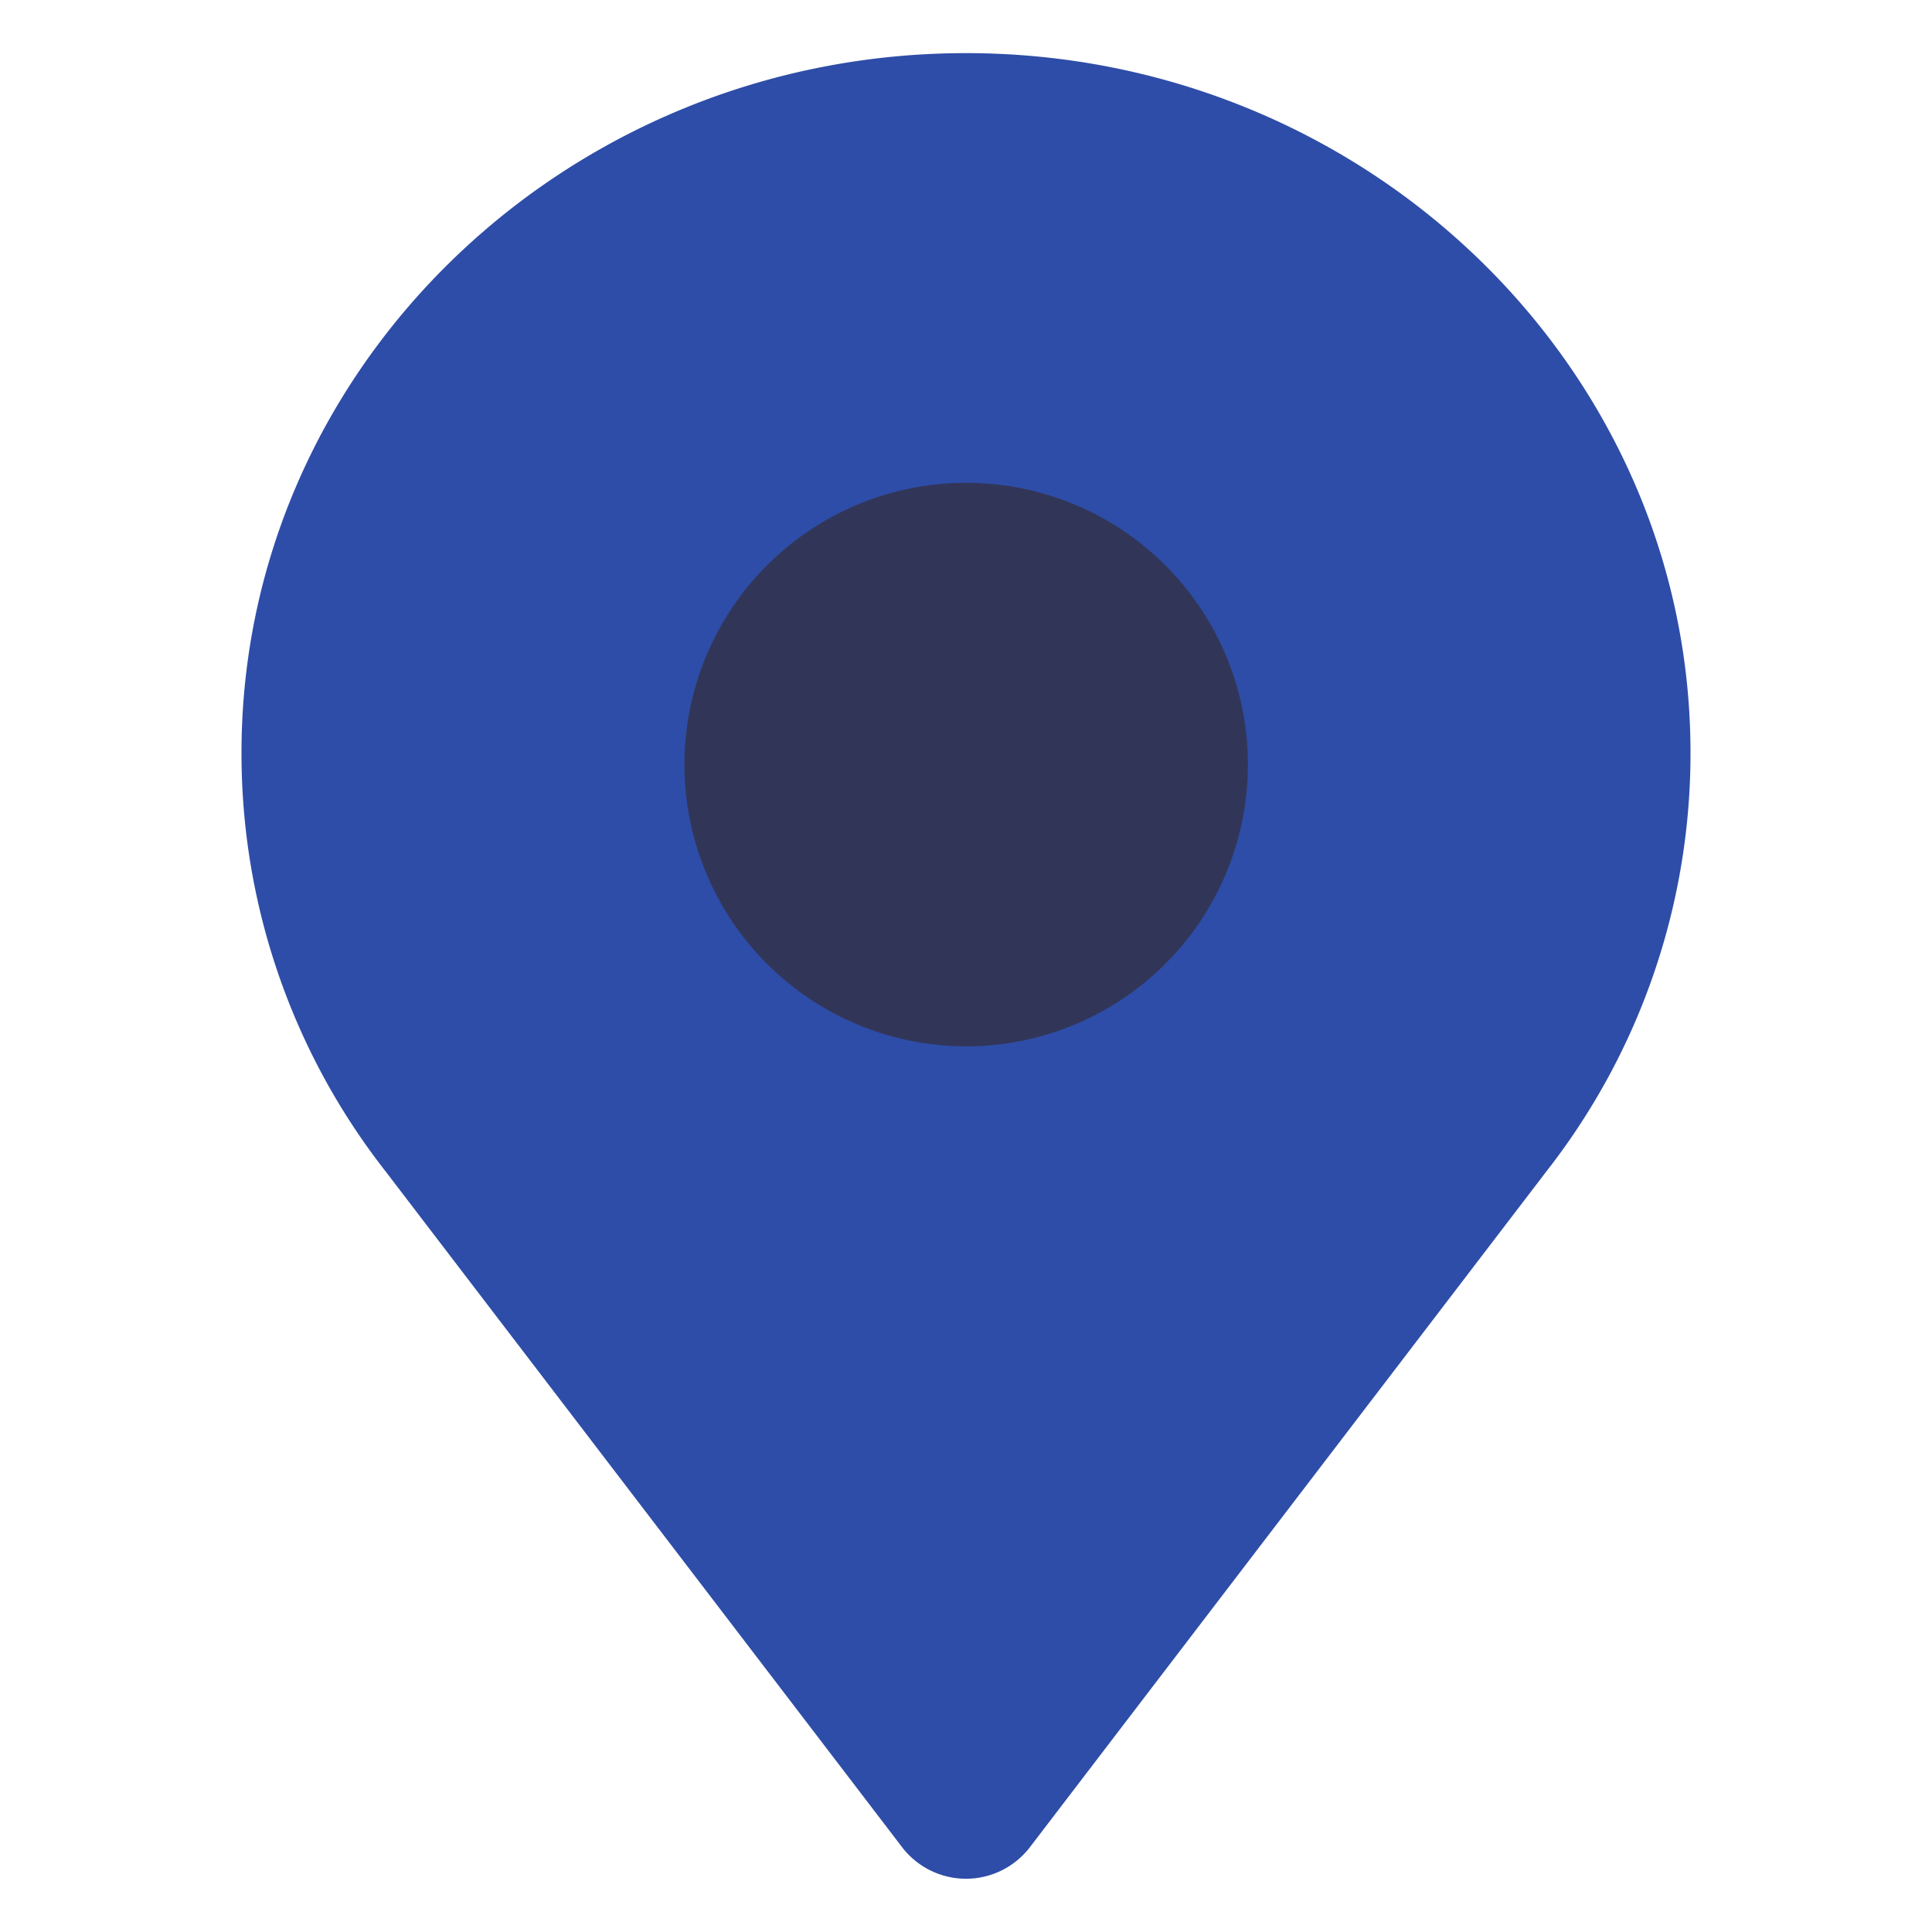 <!DOCTYPE svg PUBLIC "-//W3C//DTD SVG 1.1//EN" "http://www.w3.org/Graphics/SVG/1.1/DTD/svg11.dtd">
<!-- Uploaded to: SVG Repo, www.svgrepo.com, Transformed by: SVG Repo Mixer Tools -->
<svg width="800px" height="800px" viewBox="0 0 48 48" xmlns="http://www.w3.org/2000/svg" fill="" stroke="">
<g id="SVGRepo_bgCarrier" stroke-width="0"/>
<g id="SVGRepo_tracerCarrier" stroke-linecap="round" stroke-linejoin="round"/>
<g id="SVGRepo_iconCarrier">
<title>70 Basic icons by Xicons.co</title>
<path d="M24,1.32c-9.92,0-18,7.8-18,17.38A16.83,16.83,0,0,0,9.57,29.09l12.84,16.8a2,2,0,0,0,3.18,0l12.84-16.8A16.84,16.84,0,0,0,42,18.7C42,9.12,33.92,1.32,24,1.32Z" fill="#2e4da8"/>
<path d="M25.37,12.13a7,7,0,1,0,5.5,5.5A7,7,0,0,0,25.37,12.13Z" fill="#313659"/>
</g>
</svg>